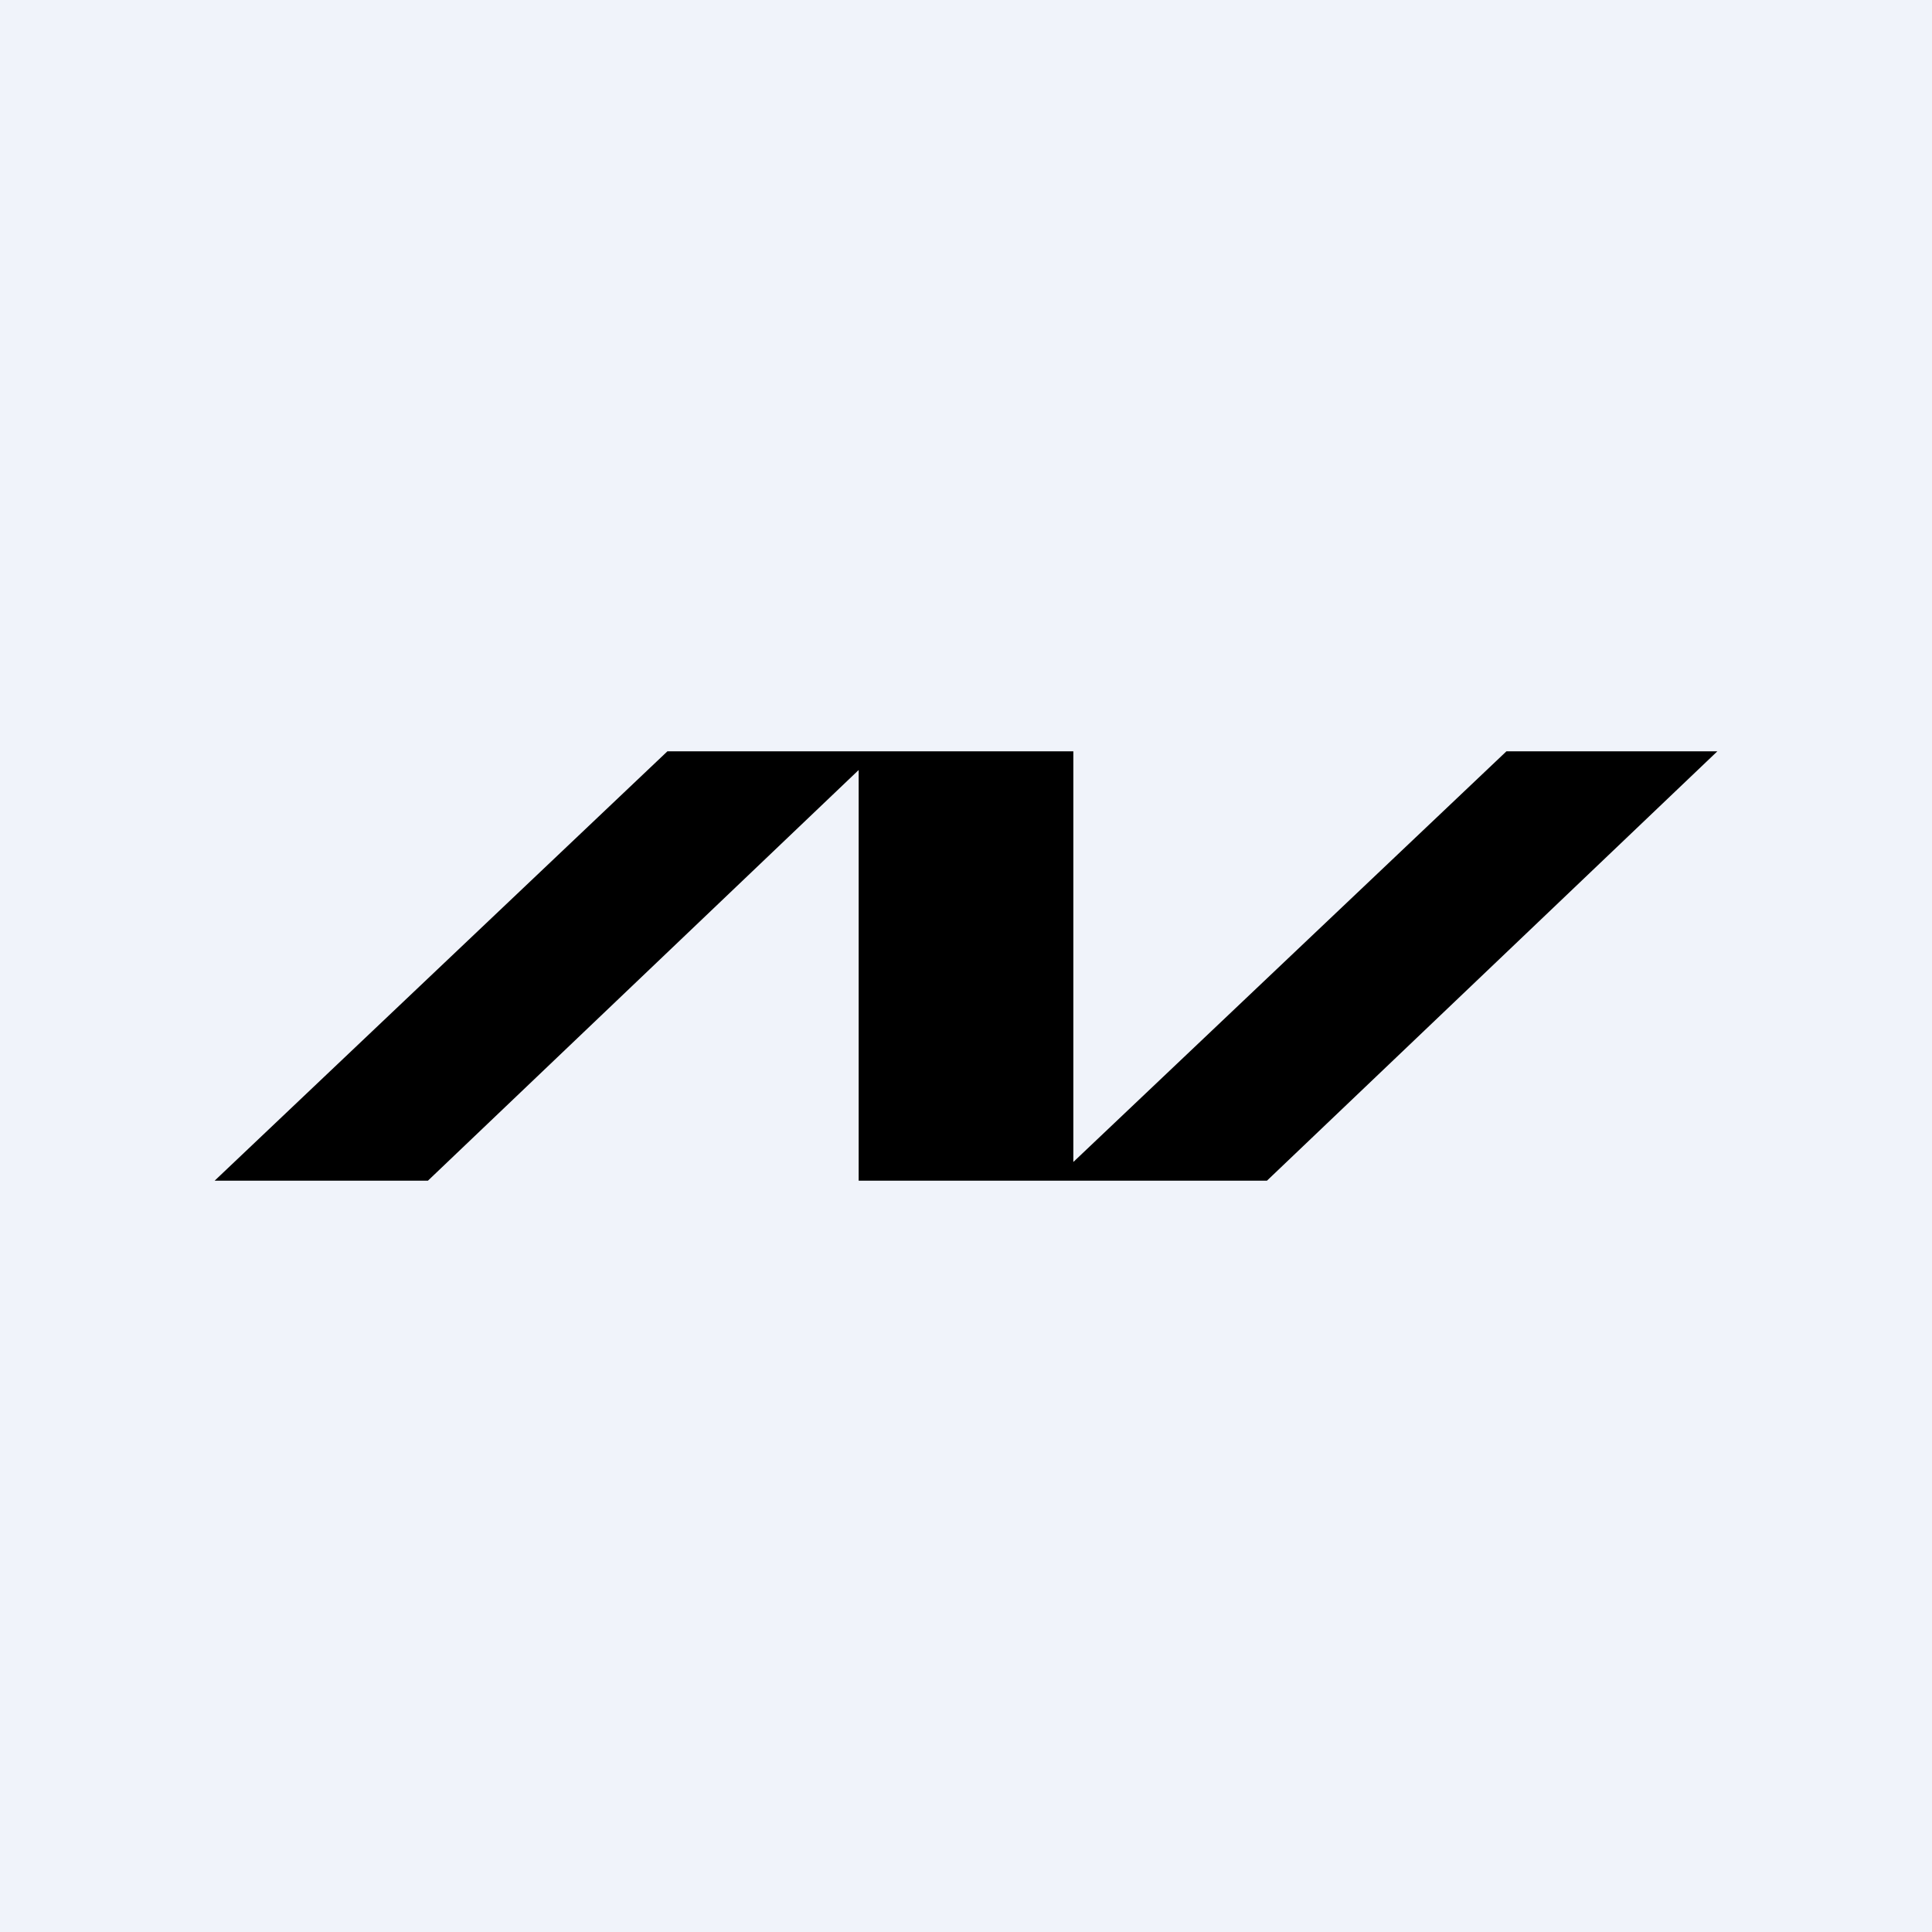 <!-- by TradingView --><svg width="18" height="18" fill="none" xmlns="http://www.w3.org/2000/svg"><path fill="#F0F3FA" d="M0 0h18v18H0z"/><path fill-rule="evenodd" clip-rule="evenodd" d="M10 11H8V7.174L3.987 11H2l4.218-4H10v3.826L14.035 7H16l-4.196 4H10Z" fill="#000"/></svg>